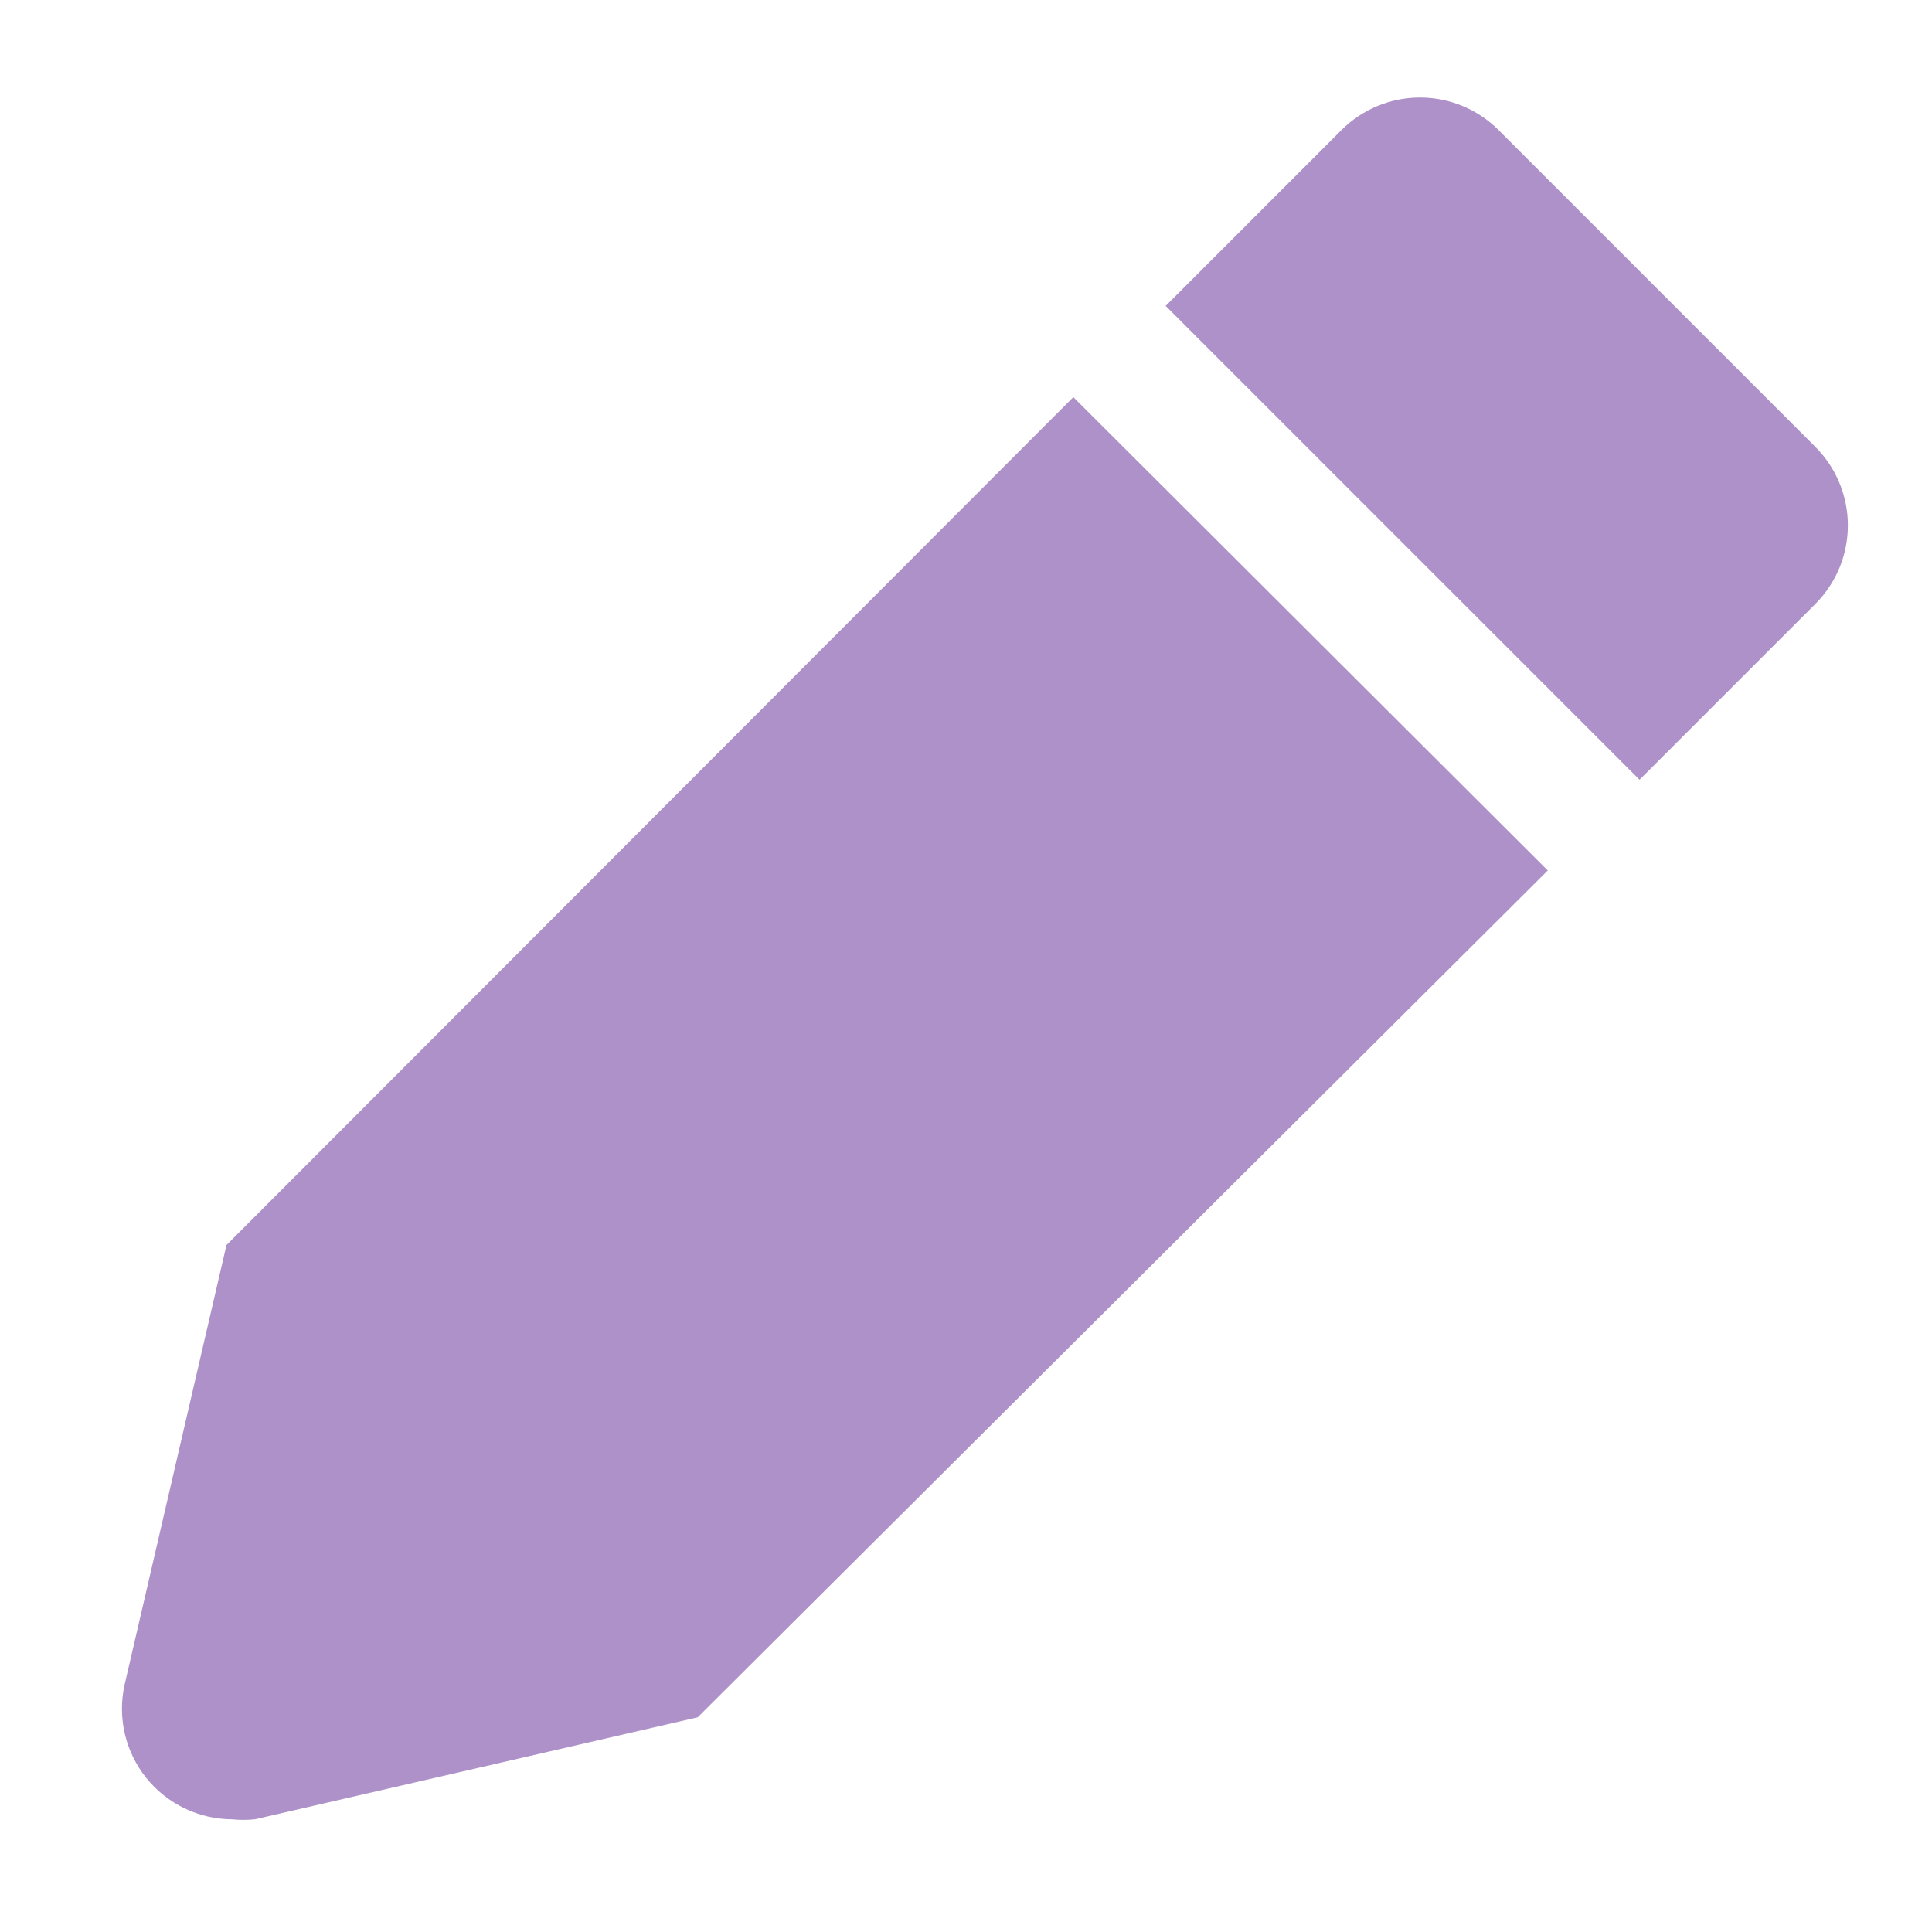 <svg width="50" height="50" viewBox="0 0 50 50" fill="none" xmlns="http://www.w3.org/2000/svg">
<path d="M5.861 32.222L3.222 43.611C3.131 44.028 3.134 44.459 3.231 44.874C3.328 45.289 3.517 45.677 3.783 46.01C4.049 46.342 4.387 46.611 4.77 46.797C5.154 46.983 5.574 47.081 6 47.083C6.199 47.103 6.399 47.103 6.597 47.083L18.056 44.444L40.056 22.528L27.778 10.278L5.861 32.222Z" fill="#AD91C8"/>
<path d="M46.972 11.556L38.778 3.361C38.239 2.825 37.51 2.524 36.75 2.524C35.99 2.524 35.261 2.825 34.722 3.361L30.167 7.917L42.431 20.18L46.986 15.625C47.253 15.357 47.464 15.039 47.608 14.69C47.751 14.34 47.824 13.965 47.823 13.587C47.822 13.209 47.746 12.835 47.6 12.487C47.454 12.138 47.241 11.822 46.972 11.556V11.556Z" fill="#AD91C8"/>
</svg>
